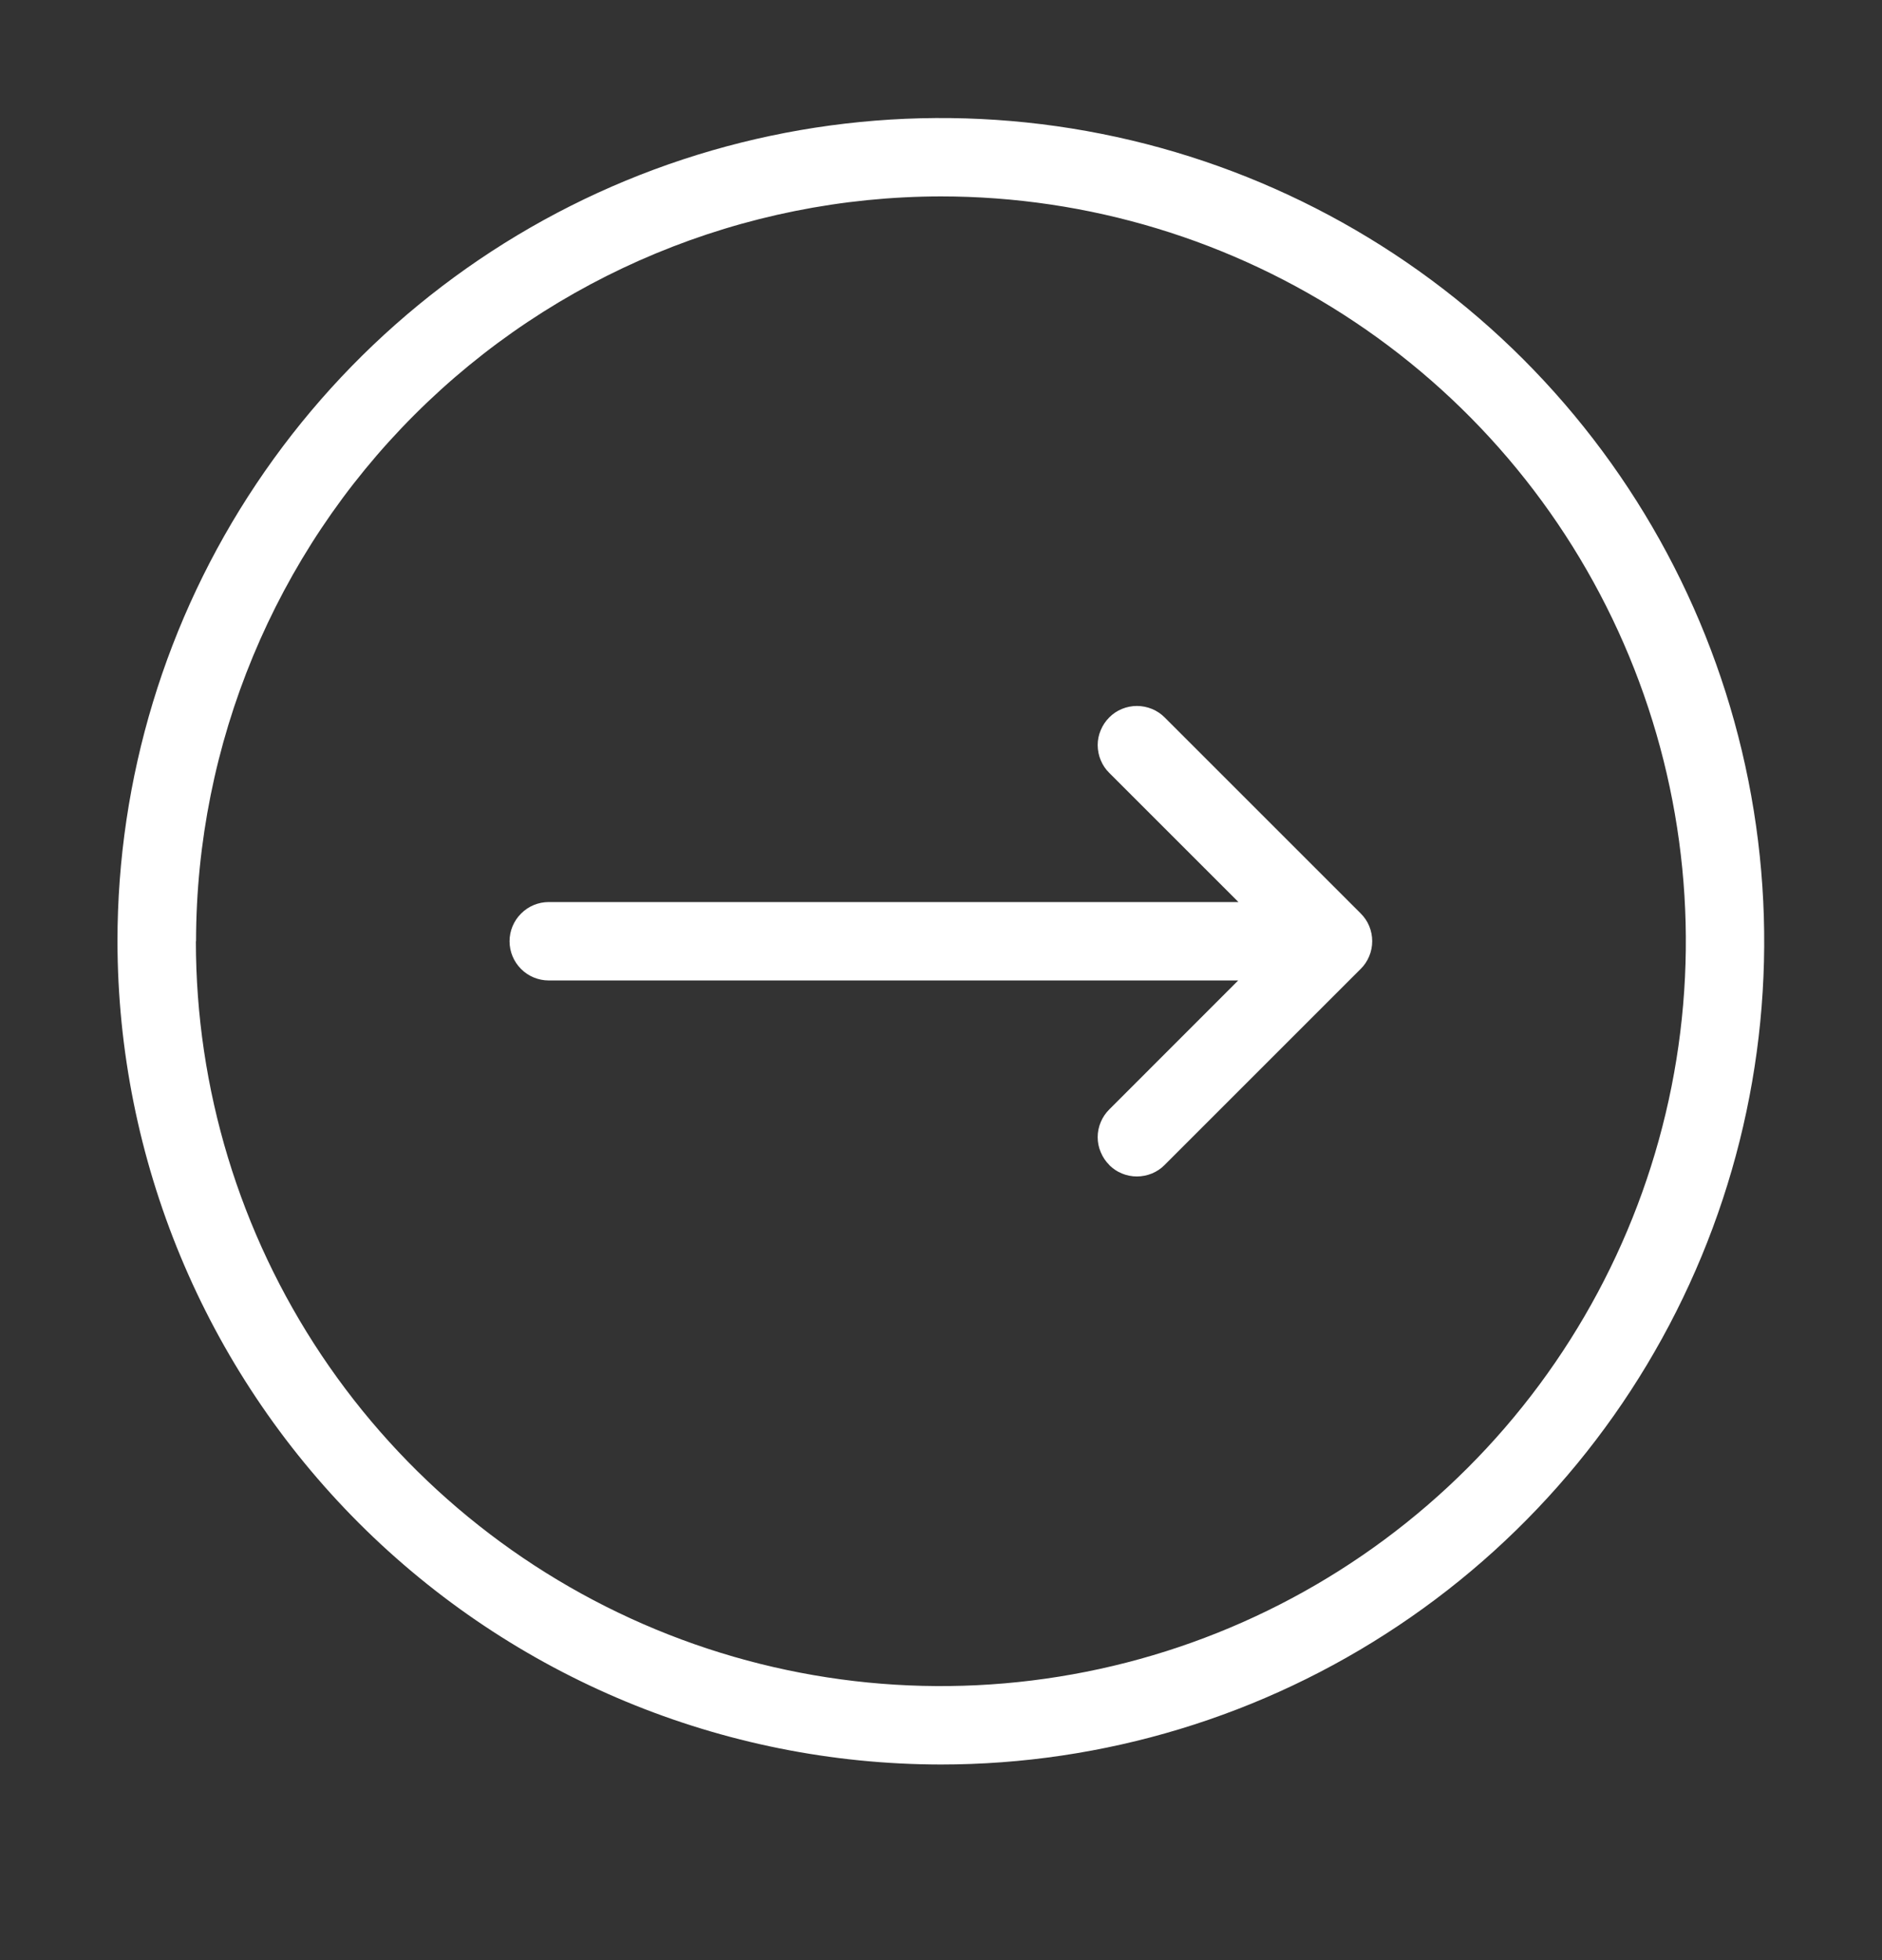<svg width="24" height="25" viewBox="0 0 24 25" fill="none" xmlns="http://www.w3.org/2000/svg">
<rect x="0" y="0" width="24" height="25" fill="#333333" stroke="none"/>
<path d="M1.498 12.005C1.498 9.928 2.114 7.898 3.268 6.172C4.422 4.445 6.061 3.099 7.98 2.304C9.899 1.51 12.01 1.302 14.047 1.707C16.084 2.112 17.954 3.112 19.423 4.58C20.891 6.049 21.891 7.92 22.296 9.957C22.701 11.993 22.494 14.104 21.699 16.023C20.904 17.942 19.558 19.582 17.831 20.735C16.105 21.889 14.075 22.505 11.998 22.505C9.214 22.502 6.546 21.394 4.577 19.426C2.609 17.457 1.501 14.789 1.498 12.005ZM2.498 12.005C2.498 13.884 3.055 15.721 4.099 17.283C5.143 18.845 6.627 20.063 8.363 20.782C10.099 21.501 12.009 21.689 13.852 21.322C15.694 20.956 17.387 20.051 18.716 18.722C20.044 17.394 20.949 15.701 21.316 13.858C21.683 12.015 21.494 10.105 20.775 8.369C20.056 6.633 18.839 5.15 17.276 4.106C15.714 3.062 13.877 2.505 11.998 2.505C9.48 2.509 7.066 3.51 5.285 5.291C3.504 7.072 2.503 9.487 2.5 12.005H2.498ZM14.146 14.858C14.099 14.812 14.062 14.756 14.037 14.695C14.011 14.635 13.998 14.57 13.998 14.504C13.998 14.438 14.011 14.373 14.037 14.312C14.062 14.251 14.099 14.197 14.146 14.15L15.79 12.505H6.998C6.865 12.505 6.738 12.452 6.645 12.359C6.551 12.265 6.498 12.138 6.498 12.005C6.498 11.873 6.551 11.745 6.645 11.652C6.738 11.558 6.865 11.505 6.998 11.505H15.793L14.146 9.858C14.099 9.812 14.062 9.757 14.037 9.696C14.011 9.635 13.999 9.57 13.998 9.504C13.998 9.438 14.011 9.373 14.037 9.313C14.062 9.252 14.099 9.197 14.145 9.151C14.191 9.104 14.246 9.067 14.307 9.042C14.368 9.017 14.433 9.004 14.498 9.004C14.564 9.004 14.629 9.017 14.69 9.042C14.751 9.067 14.806 9.104 14.852 9.15L17.352 11.65C17.399 11.697 17.436 11.751 17.461 11.812C17.486 11.873 17.499 11.938 17.499 12.004C17.499 12.07 17.486 12.135 17.461 12.195C17.436 12.256 17.399 12.312 17.352 12.358L14.852 14.858C14.806 14.905 14.75 14.942 14.69 14.967C14.629 14.992 14.563 15.005 14.497 15.005C14.432 15.005 14.367 14.992 14.307 14.967C14.247 14.943 14.193 14.906 14.146 14.86L14.146 14.858Z" fill="white"/>
</svg>
